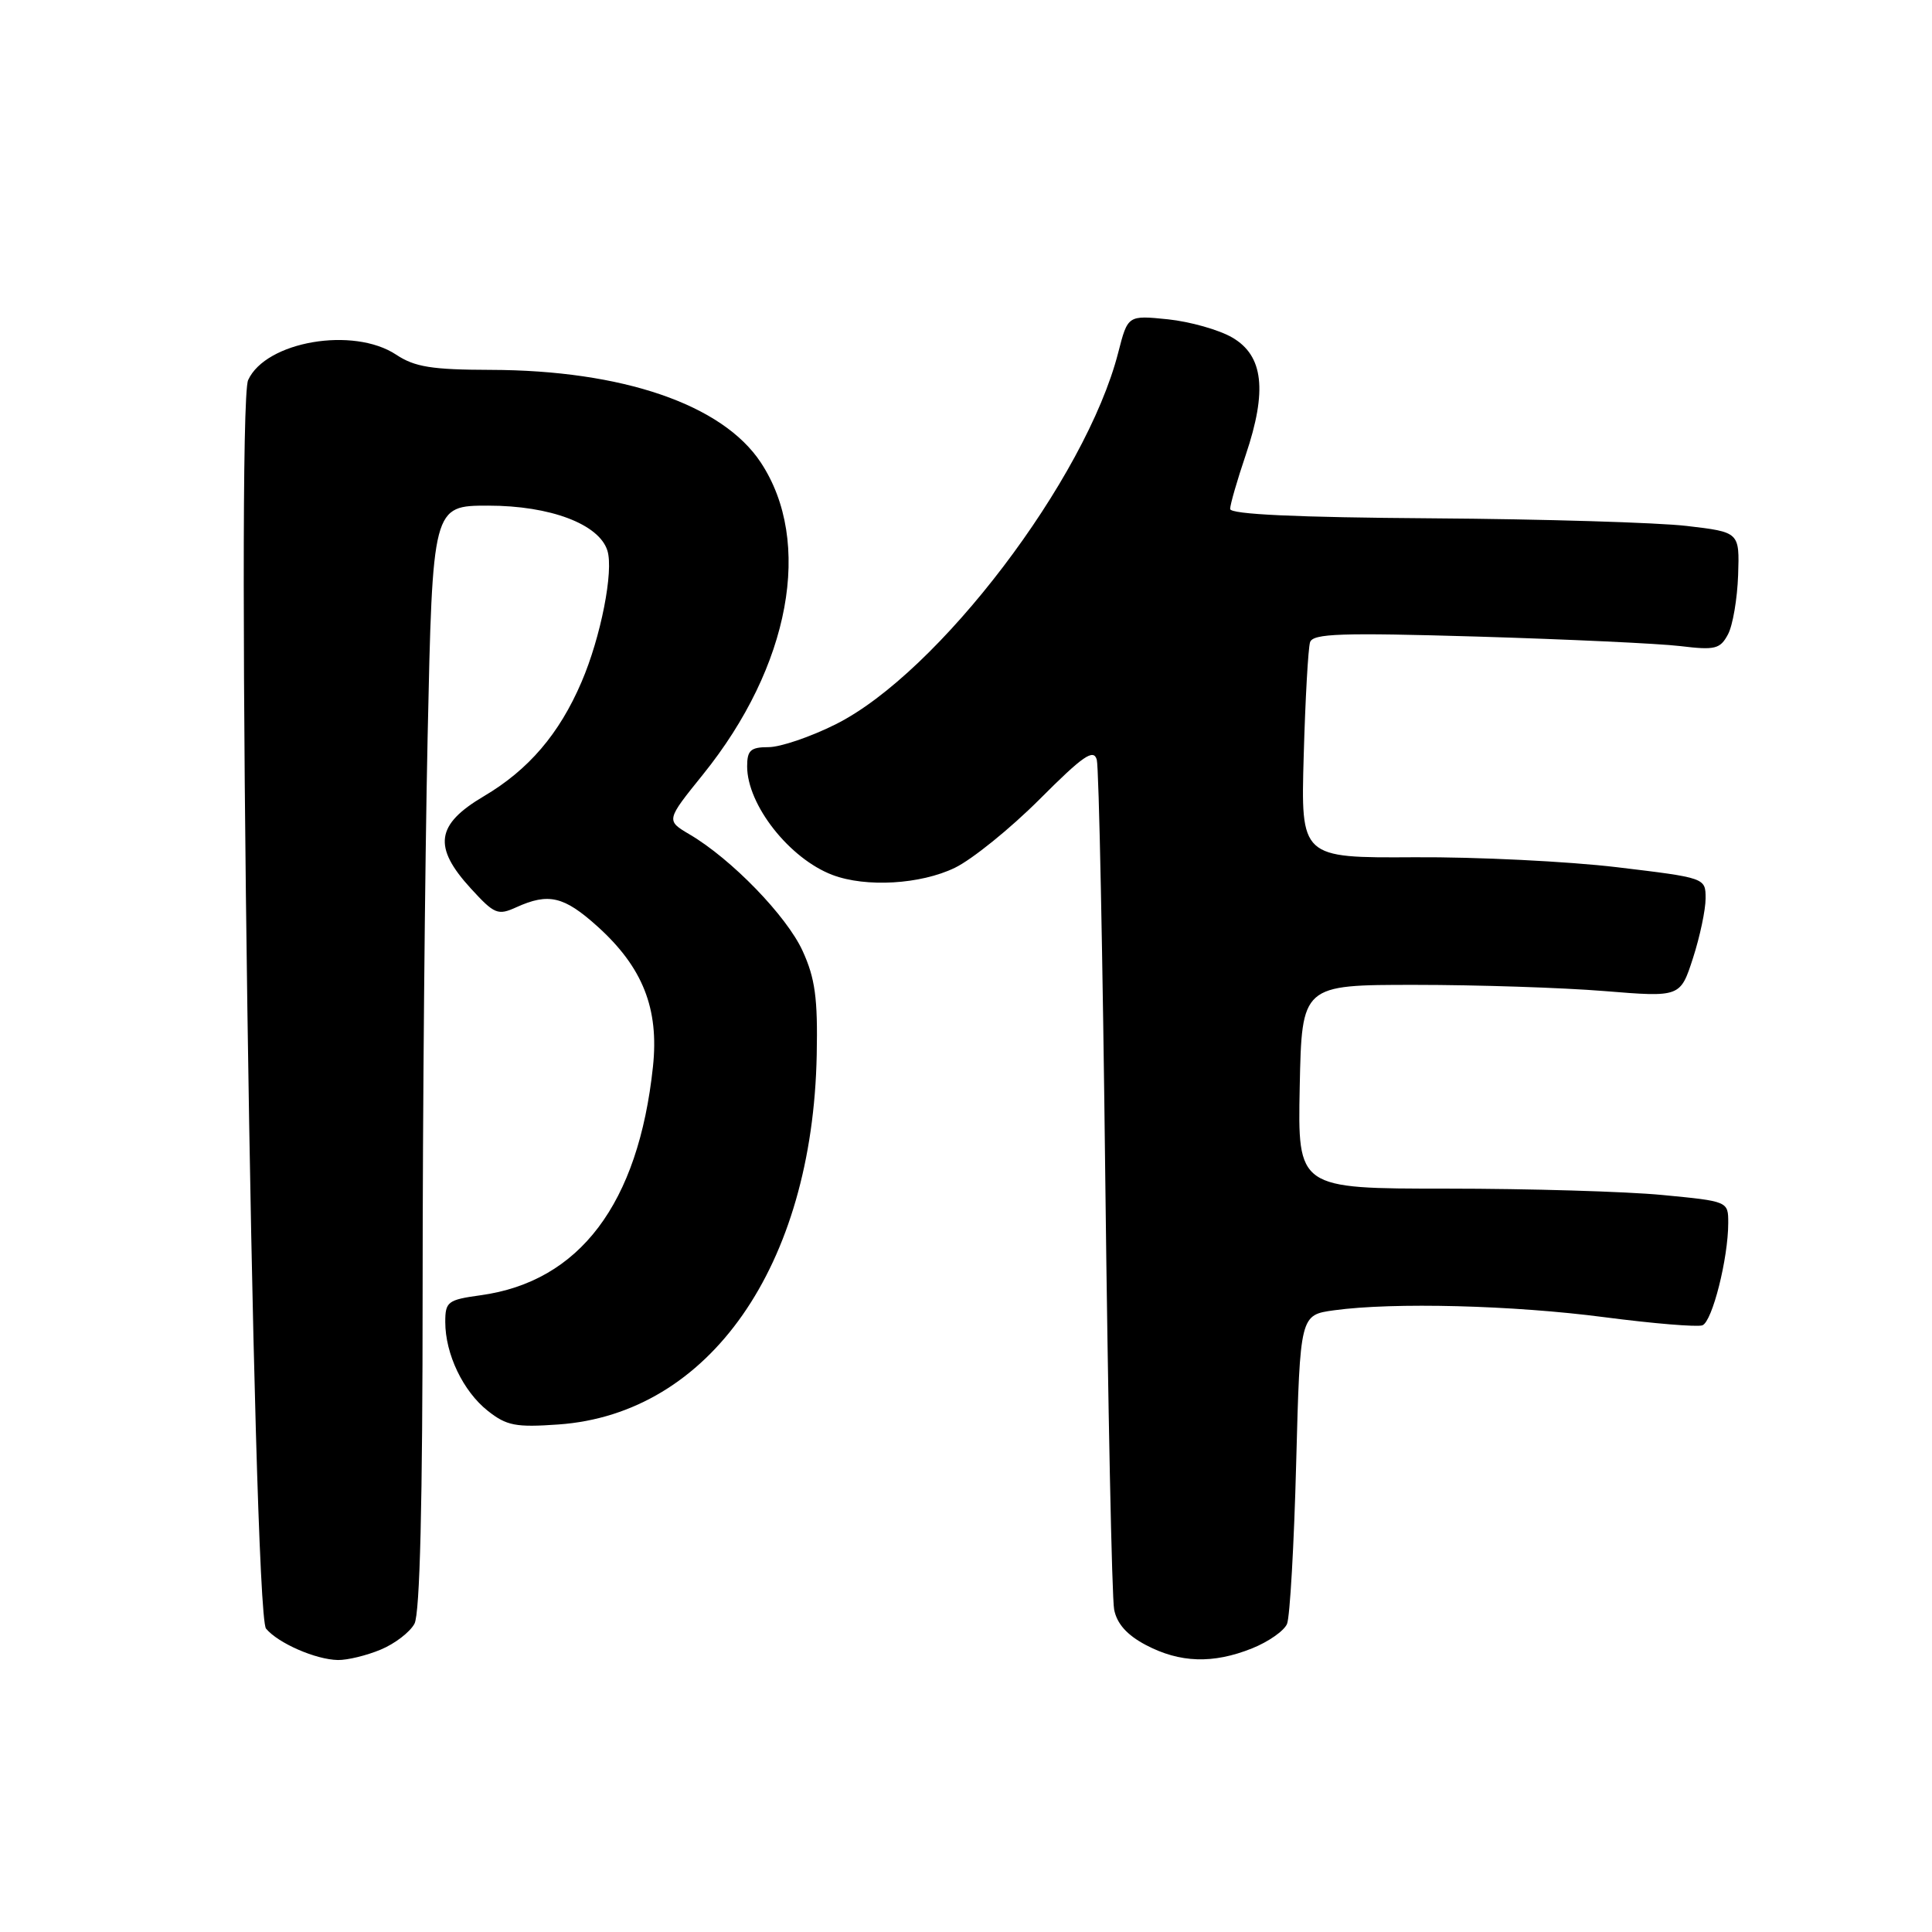 <?xml version="1.0" encoding="UTF-8" standalone="no"?>
<!DOCTYPE svg PUBLIC "-//W3C//DTD SVG 1.1//EN" "http://www.w3.org/Graphics/SVG/1.1/DTD/svg11.dtd" >
<svg xmlns="http://www.w3.org/2000/svg" xmlns:xlink="http://www.w3.org/1999/xlink" version="1.1" viewBox="0 0 256 256">
 <g >
 <path fill="currentColor"
d=" M 50.45 218.58 C 52.31 217.81 54.33 216.26 54.92 215.15 C 55.64 213.80 56.00 199.21 56.00 170.82 C 56.00 147.54 56.30 114.66 56.66 97.75 C 57.32 67.00 57.32 67.00 64.70 67.00 C 72.90 67.00 79.37 69.44 80.48 72.95 C 81.34 75.64 79.61 84.44 77.05 90.38 C 74.11 97.25 70.03 102.01 64.12 105.50 C 57.75 109.26 57.34 112.21 62.39 117.73 C 65.52 121.15 65.97 121.33 68.43 120.21 C 72.69 118.28 74.73 118.76 79.16 122.75 C 85.17 128.17 87.34 133.64 86.52 141.34 C 84.59 159.51 76.80 169.83 63.67 171.63 C 59.33 172.23 59.00 172.48 59.00 175.17 C 59.00 179.42 61.36 184.35 64.63 186.94 C 67.13 188.92 68.34 189.15 74.00 188.75 C 94.00 187.34 107.67 167.76 108.22 139.76 C 108.37 132.28 108.01 129.63 106.35 126.00 C 104.24 121.38 96.92 113.82 91.37 110.56 C 88.24 108.71 88.24 108.71 93.16 102.61 C 104.71 88.28 107.76 71.79 100.80 61.27 C 95.72 53.59 82.47 49.05 65.00 49.01 C 57.22 48.99 54.96 48.63 52.50 47.00 C 46.83 43.24 35.22 45.23 32.88 50.36 C 31.21 54.02 33.49 213.68 35.25 215.80 C 36.85 217.73 41.84 219.91 44.78 219.96 C 46.04 219.98 48.59 219.36 50.45 218.58 Z  M 165.90 218.42 C 168.07 217.55 170.16 216.09 170.54 215.17 C 170.92 214.25 171.47 204.67 171.75 193.87 C 172.27 174.24 172.27 174.24 176.77 173.62 C 184.63 172.54 200.50 172.95 212.63 174.54 C 219.08 175.38 224.91 175.86 225.58 175.61 C 226.89 175.10 229.00 166.74 229.00 162.04 C 229.00 159.18 229.00 159.18 220.25 158.34 C 215.44 157.88 202.60 157.50 191.72 157.50 C 171.95 157.50 171.95 157.50 172.22 144.00 C 172.50 130.50 172.50 130.50 187.50 130.50 C 195.75 130.50 207.03 130.87 212.58 131.32 C 222.65 132.14 222.65 132.14 224.33 126.95 C 225.25 124.10 226.00 120.55 226.00 119.05 C 226.00 116.32 226.00 116.32 214.25 114.91 C 207.79 114.14 195.72 113.54 187.43 113.59 C 172.36 113.68 172.36 113.68 172.75 100.09 C 172.96 92.61 173.34 85.87 173.59 85.10 C 173.97 83.94 177.66 83.82 195.77 84.35 C 207.72 84.71 219.82 85.27 222.65 85.61 C 227.25 86.17 227.93 86.00 228.96 84.07 C 229.60 82.89 230.20 79.35 230.31 76.21 C 230.50 70.51 230.50 70.51 223.50 69.69 C 219.65 69.24 204.46 68.78 189.75 68.68 C 171.77 68.56 163.01 68.15 163.00 67.44 C 163.00 66.86 163.93 63.64 165.07 60.27 C 167.94 51.75 167.41 47.13 163.29 44.73 C 161.53 43.70 157.69 42.62 154.76 42.31 C 149.44 41.77 149.44 41.77 148.17 46.72 C 143.88 63.47 124.33 89.18 110.72 95.98 C 107.40 97.64 103.40 99.00 101.84 99.00 C 99.46 99.00 99.00 99.42 99.00 101.55 C 99.00 106.65 104.61 113.78 110.32 115.94 C 114.75 117.61 121.97 117.19 126.52 114.99 C 128.81 113.88 133.86 109.80 137.75 105.91 C 143.52 100.13 144.91 99.17 145.33 100.67 C 145.61 101.68 146.12 126.80 146.46 156.50 C 146.81 186.20 147.33 211.75 147.63 213.27 C 147.99 215.15 149.34 216.66 151.83 217.97 C 156.34 220.35 160.73 220.49 165.90 218.42 Z "/>
</g>
</svg>
